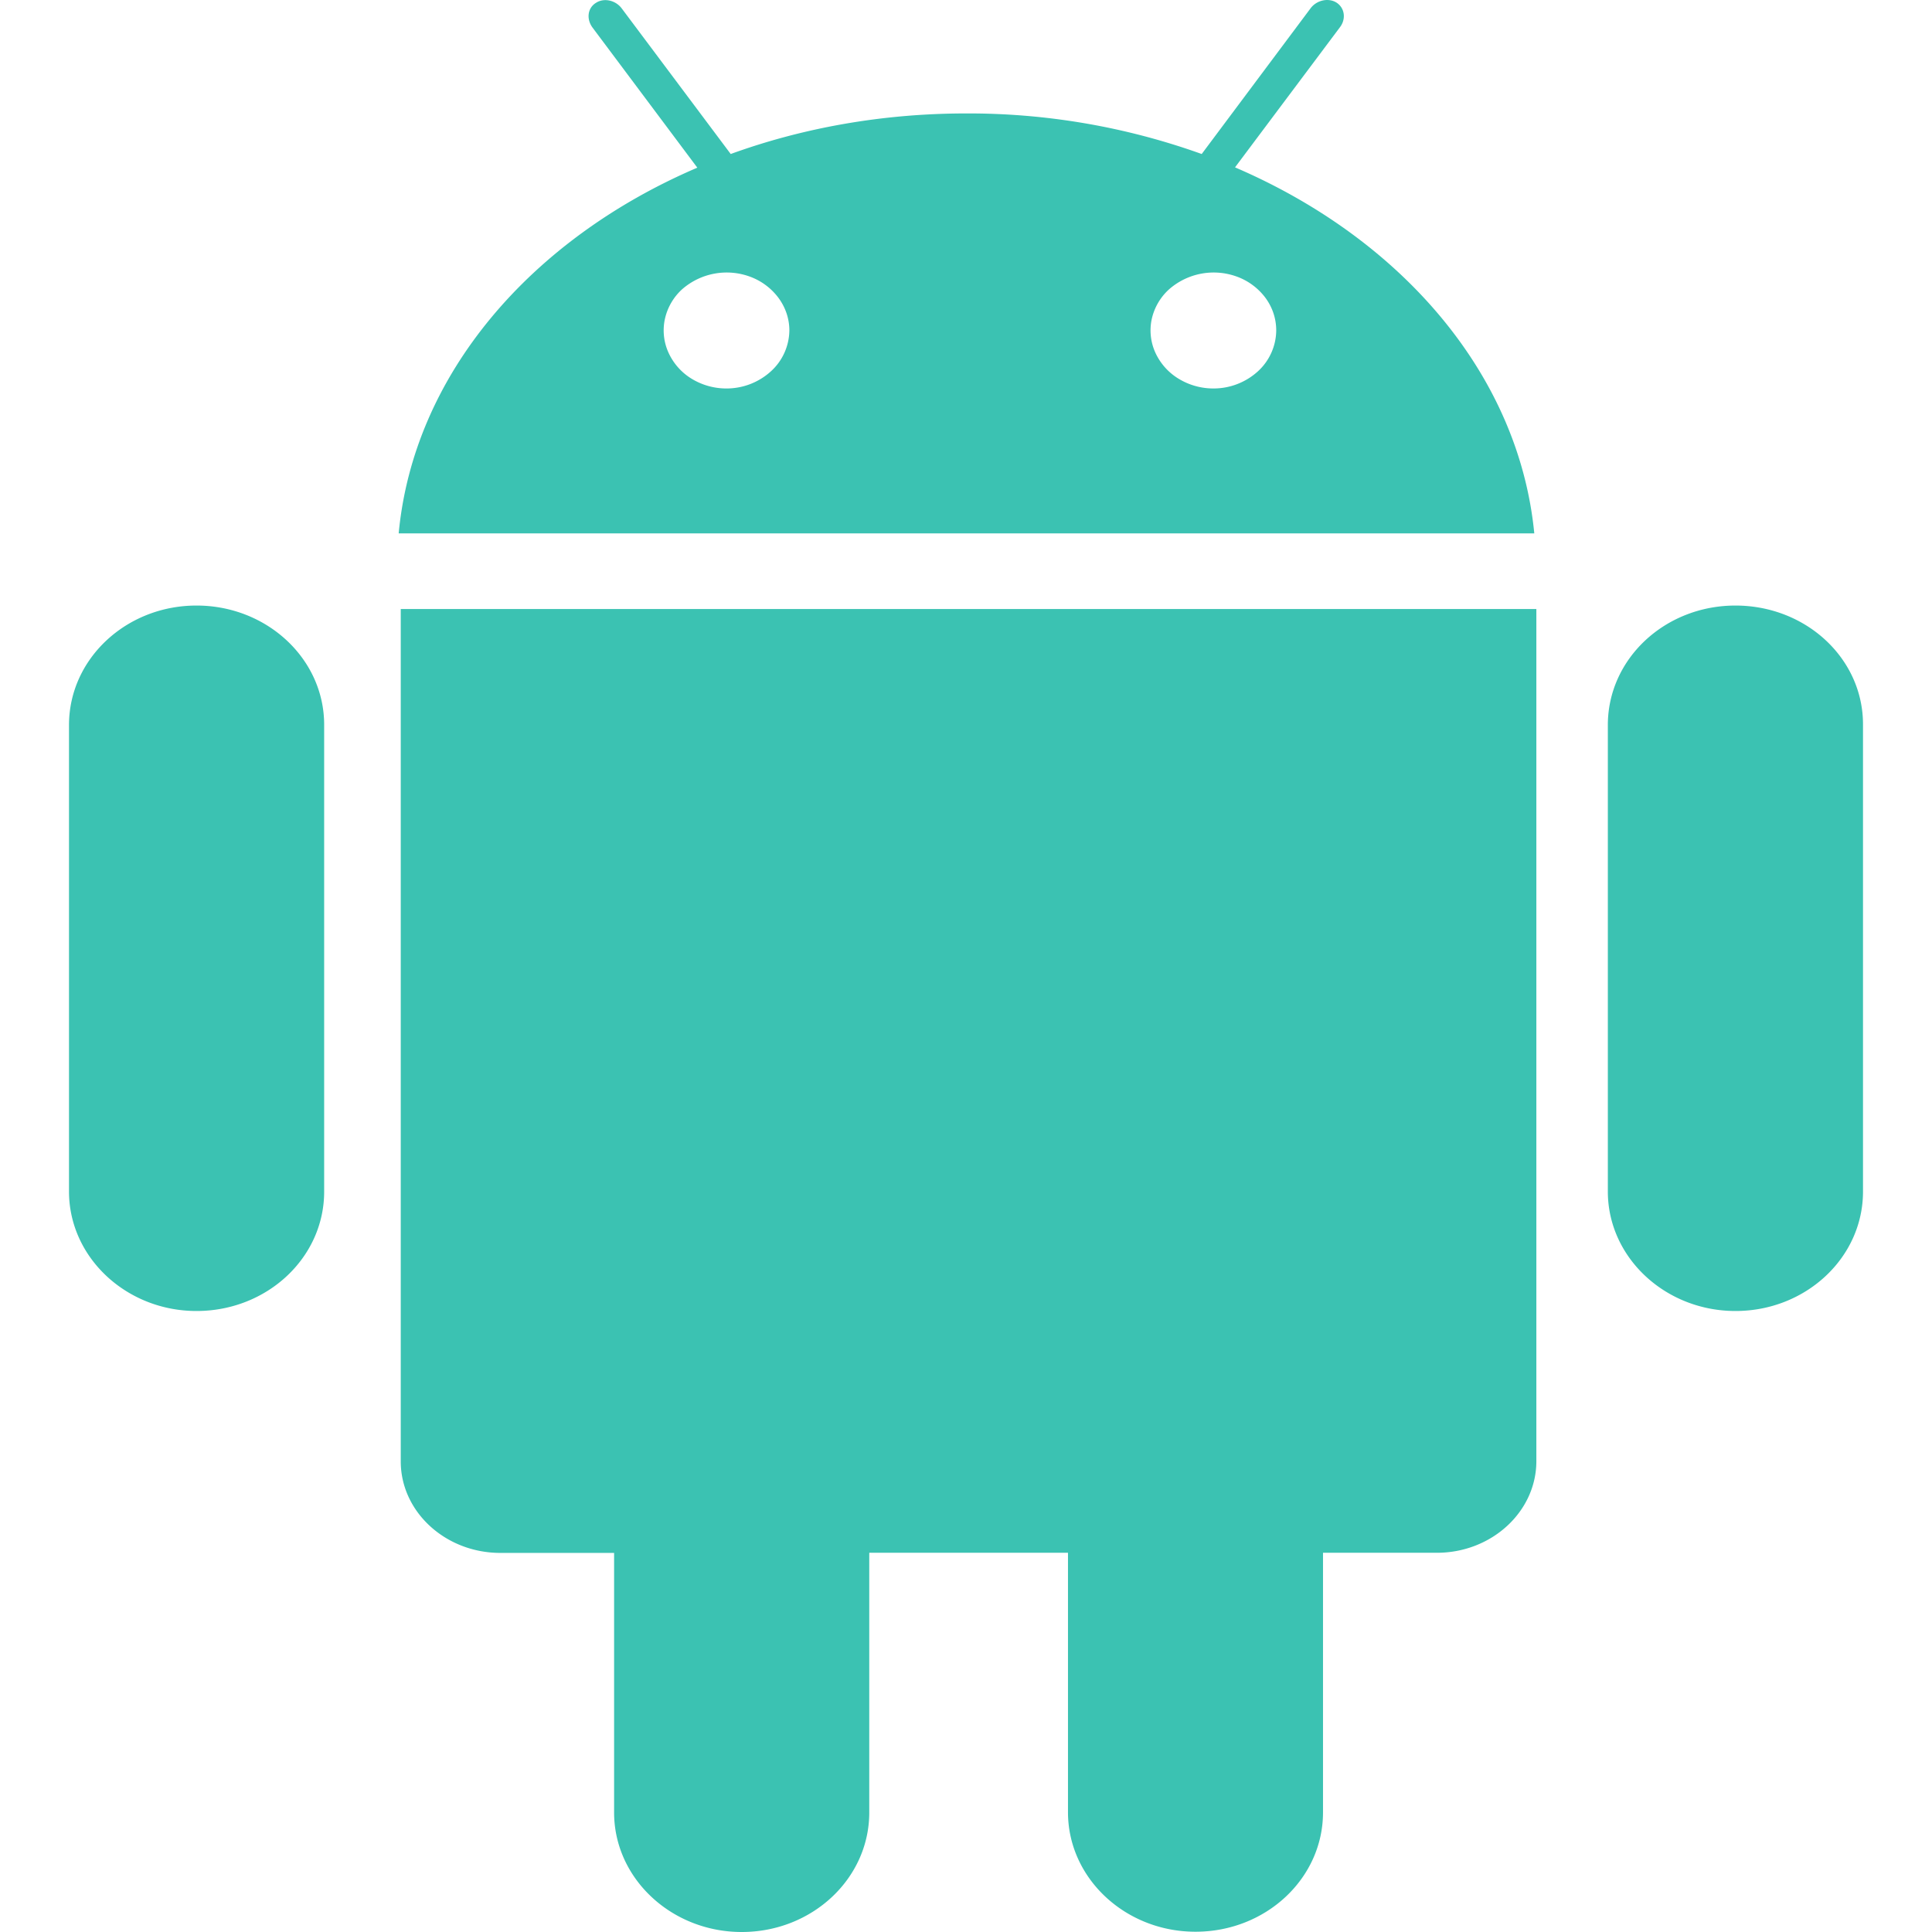 <svg xmlns="http://www.w3.org/2000/svg" width="14" height="14" fill="none" class="_wauiIcon__android _9u4c"><path d="M2.904 10.59c0 .365.324.663.722.663h.824v1.881c0 .477.415.866.925.866s.924-.387.924-.866v-1.882h1.44v1.88c0 .477.414.866.924.866.511 0 .924-.387.924-.865v-1.881h.825c.398 0 .721-.299.721-.664V4.413H2.904v6.176zM8.95 1.212L9.71.197c.045-.059.035-.139-.025-.178-.059-.037-.144-.018-.188.041l-.789 1.056A5.002 5.002 0 007.002.822c-.608 0-1.187.105-1.707.294L4.506.062c-.044-.06-.129-.08-.188-.041-.06.037-.07.116-.025.178l.76 1.016c-1.209.518-2.056 1.501-2.164 2.65h8.229c-.112-1.15-.96-2.133-2.168-2.652zM5.265 2.815a.483.483 0 01-.254-.071.43.43 0 01-.167-.189.39.39 0 01-.026-.243.411.411 0 01.124-.215.49.49 0 01.496-.091.45.45 0 01.205.155c.05.069.077.15.077.233a.406.406 0 01-.134.297.477.477 0 01-.321.124zm3.528 0a.483.483 0 01-.253-.071.43.43 0 01-.168-.189.39.39 0 01-.026-.243.411.411 0 01.125-.215.49.49 0 01.496-.091.45.45 0 01.205.155c.05.069.076.15.076.233a.406.406 0 01-.133.297.477.477 0 01-.322.124zm3.783 1.573c-.512 0-.925.387-.925.866v3.38c0 .477.415.866.925.866s.924-.387.924-.865V5.252c.002-.478-.411-.864-.925-.864zm-11.152 0c-.51 0-.924.387-.924.866v3.38c0 .477.415.866.924.866.512 0 .925-.387.925-.865V5.252c0-.478-.415-.864-.925-.864z" fill="#3bc2b2"/></svg>